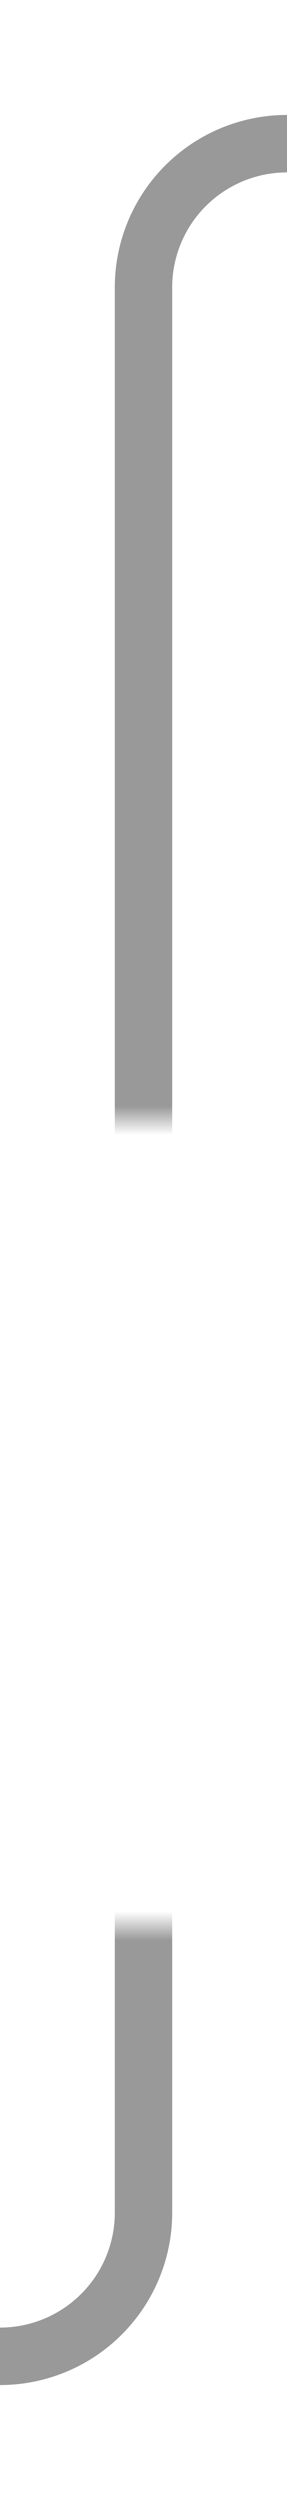 ﻿<?xml version="1.0" encoding="utf-8"?>
<svg version="1.1" xmlns:xlink="http://www.w3.org/1999/xlink" width="10px" height="87px" preserveAspectRatio="xMidYMin meet" viewBox="959 79  8 87" xmlns="http://www.w3.org/2000/svg">
  <defs>
    <mask fill="white" id="clip479">
      <path d="M 939.5 118  L 986.5 118  L 986.5 146  L 939.5 146  Z M 929 74  L 989 74  L 989 164  L 929 164  Z " fill-rule="evenodd" />
    </mask>
  </defs>
  <path d="M 929 161  L 958 161  A 5 5 0 0 0 963 156 L 963 89  A 5 5 0 0 1 968 84 L 977 84  " stroke-width="2" stroke="#999999" fill="none" mask="url(#clip479)" />
  <path d="M 971.893 79.707  L 976.186 84  L 971.893 88.293  L 973.307 89.707  L 978.307 84.707  L 979.014 84  L 978.307 83.293  L 973.307 78.293  L 971.893 79.707  Z " fill-rule="nonzero" fill="#999999" stroke="none" mask="url(#clip479)" />
</svg>